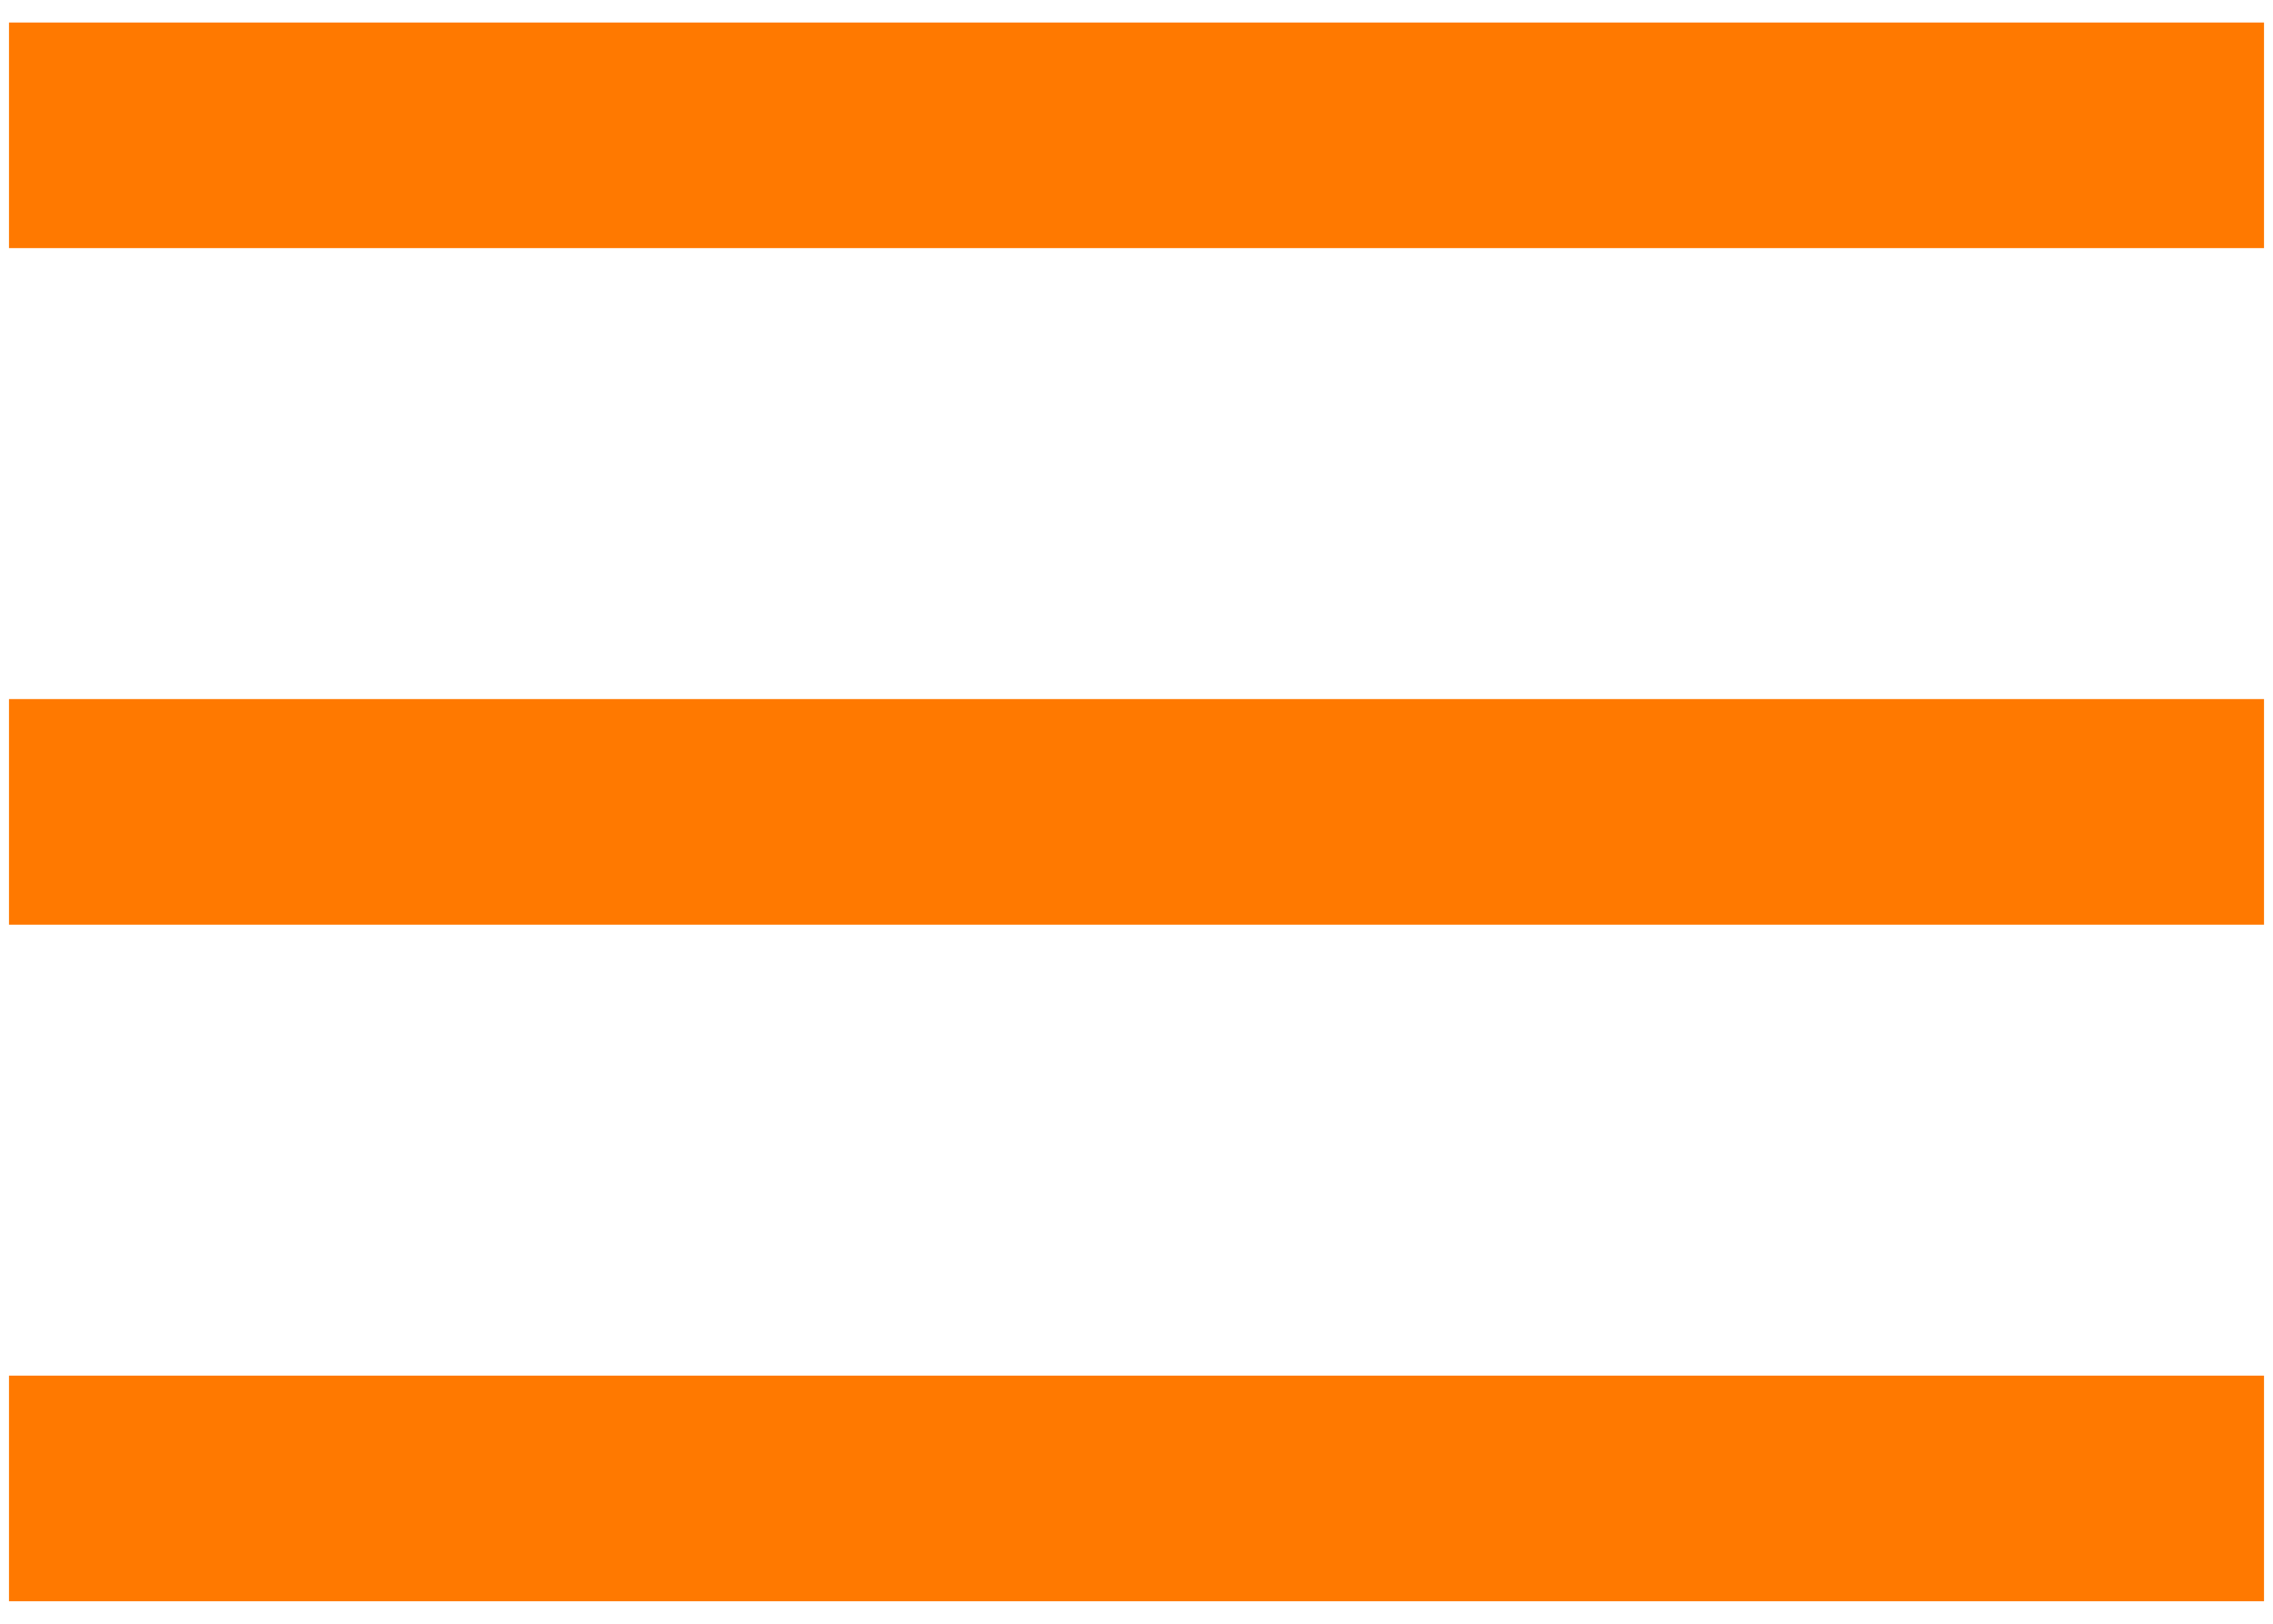 <svg width="21" height="15" viewBox="0 0 21 15" fill="none" xmlns="http://www.w3.org/2000/svg">
<path d="M0.083 0.208V2.292H20.917V0.208H0.083ZM0.083 6.458V8.542H20.917V6.458H0.083ZM0.083 12.708V14.792H20.917V12.708H0.083Z" fill="#FF7900"/>
</svg>
